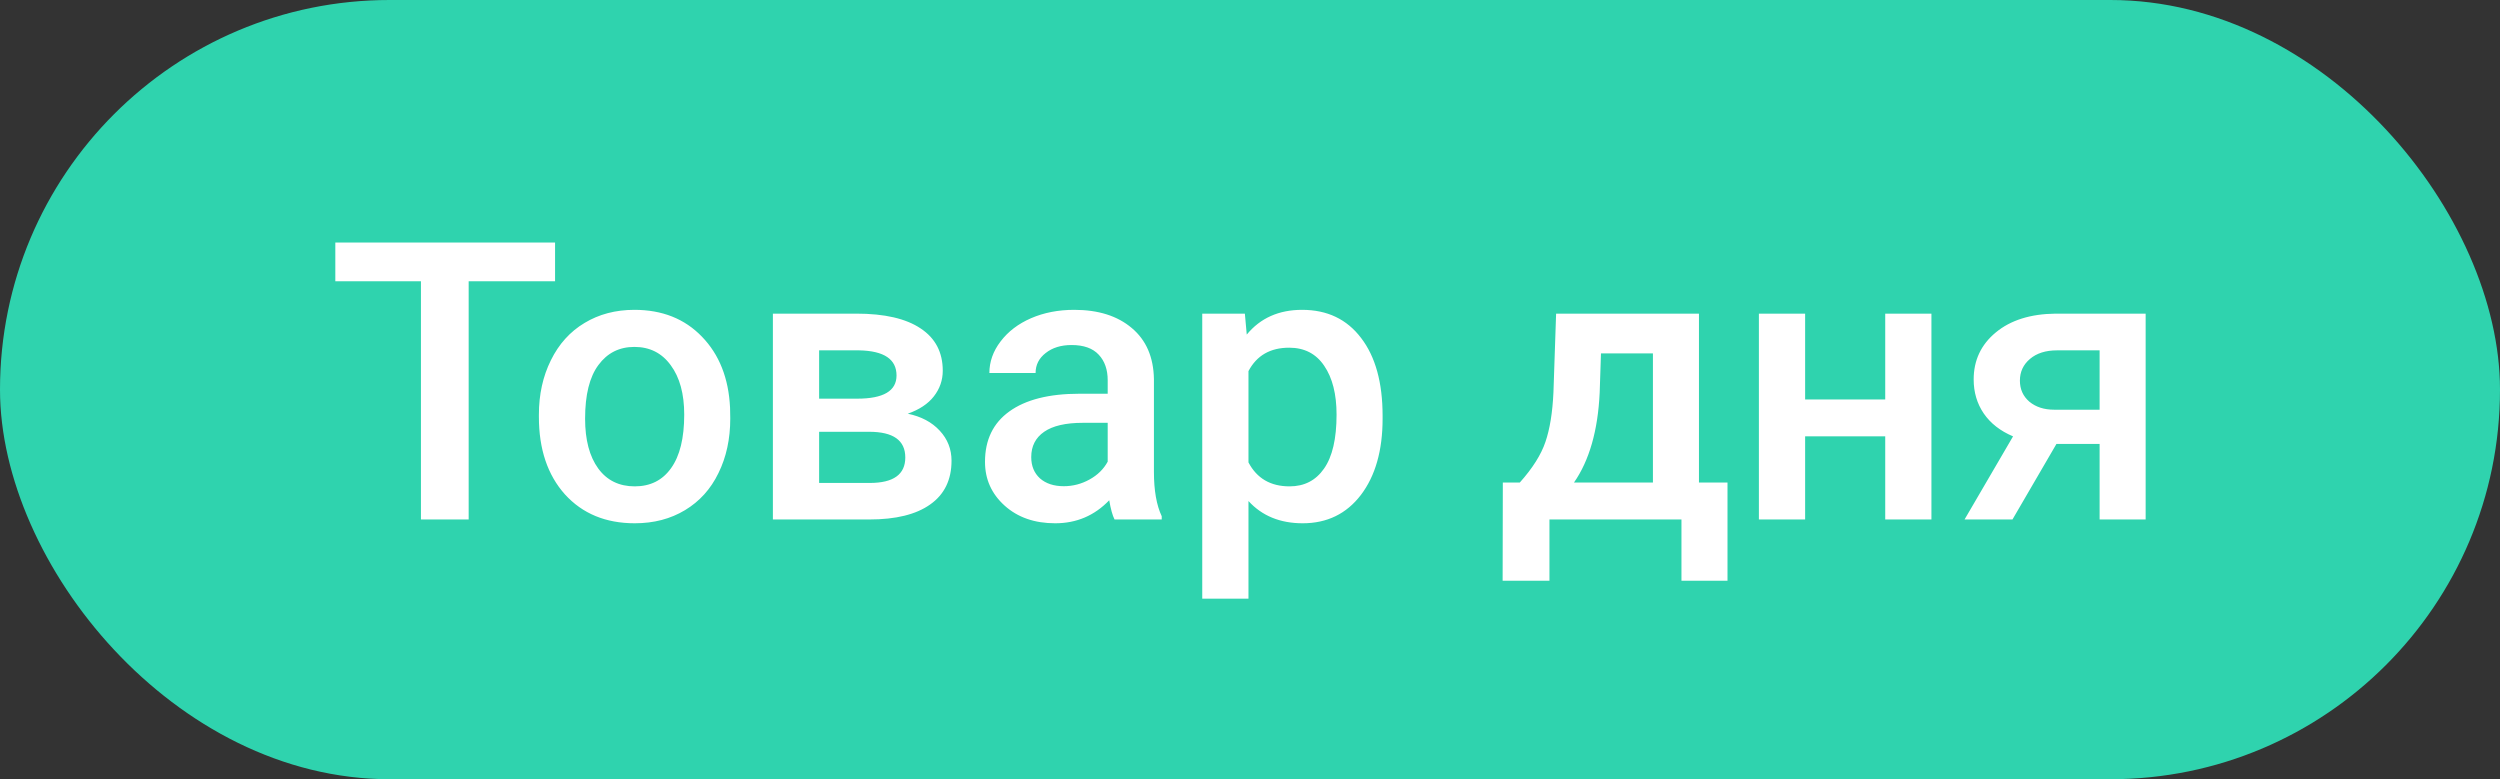 <svg width="77" height="24" viewBox="0 0 77 24" fill="none" xmlns="http://www.w3.org/2000/svg">
<rect x="0" y="0" width="77" height="24" fill="#333333" stroke="none"/>
<rect width="77" height="24" rx="12" fill="#2FD3AE"/>
<path d="M17.096 8.664H14.435V16H12.965V8.664H10.328V7.469H17.096V8.664ZM16.598 12.771C16.598 12.15 16.721 11.592 16.967 11.096C17.213 10.596 17.559 10.213 18.004 9.947C18.449 9.678 18.961 9.543 19.539 9.543C20.395 9.543 21.088 9.818 21.619 10.369C22.154 10.92 22.443 11.65 22.486 12.56L22.492 12.895C22.492 13.52 22.371 14.078 22.129 14.57C21.891 15.062 21.547 15.443 21.098 15.713C20.652 15.982 20.137 16.117 19.551 16.117C18.656 16.117 17.939 15.82 17.4 15.227C16.865 14.629 16.598 13.834 16.598 12.842V12.771ZM18.021 12.895C18.021 13.547 18.156 14.059 18.426 14.43C18.695 14.797 19.07 14.98 19.551 14.98C20.031 14.98 20.404 14.793 20.67 14.418C20.939 14.043 21.074 13.494 21.074 12.771C21.074 12.131 20.936 11.623 20.658 11.248C20.385 10.873 20.012 10.685 19.539 10.685C19.074 10.685 18.705 10.871 18.432 11.242C18.158 11.609 18.021 12.16 18.021 12.895ZM23.805 16V9.66H26.377C27.244 9.66 27.904 9.812 28.357 10.117C28.811 10.418 29.037 10.852 29.037 11.418C29.037 11.711 28.945 11.975 28.762 12.209C28.582 12.44 28.314 12.617 27.959 12.742C28.373 12.828 28.701 13.002 28.943 13.264C29.186 13.525 29.307 13.834 29.307 14.19C29.307 14.779 29.088 15.229 28.65 15.537C28.217 15.846 27.592 16 26.775 16H23.805ZM25.229 13.299V14.875H26.787C27.518 14.875 27.883 14.613 27.883 14.09C27.883 13.562 27.512 13.299 26.77 13.299H25.229ZM25.229 12.279H26.4C27.209 12.279 27.613 12.041 27.613 11.565C27.613 11.065 27.23 10.807 26.465 10.791H25.229V12.279ZM34.328 16C34.266 15.879 34.211 15.682 34.164 15.408C33.711 15.881 33.156 16.117 32.5 16.117C31.863 16.117 31.344 15.935 30.941 15.572C30.539 15.209 30.338 14.76 30.338 14.225C30.338 13.549 30.588 13.031 31.088 12.672C31.592 12.309 32.31 12.127 33.244 12.127H34.117V11.711C34.117 11.383 34.025 11.121 33.842 10.926C33.658 10.727 33.379 10.627 33.004 10.627C32.68 10.627 32.414 10.709 32.207 10.873C32 11.033 31.896 11.238 31.896 11.488H30.473C30.473 11.141 30.588 10.816 30.818 10.516C31.049 10.211 31.361 9.973 31.756 9.801C32.154 9.629 32.598 9.543 33.086 9.543C33.828 9.543 34.42 9.73 34.861 10.105C35.303 10.477 35.529 11 35.541 11.676V14.535C35.541 15.105 35.621 15.56 35.781 15.9V16H34.328ZM32.764 14.975C33.045 14.975 33.309 14.906 33.555 14.77C33.805 14.633 33.992 14.449 34.117 14.219V13.023H33.35C32.822 13.023 32.426 13.115 32.16 13.299C31.895 13.482 31.762 13.742 31.762 14.078C31.762 14.352 31.852 14.57 32.031 14.734C32.215 14.895 32.459 14.975 32.764 14.975ZM42.584 12.895C42.584 13.875 42.361 14.658 41.916 15.244C41.471 15.826 40.873 16.117 40.123 16.117C39.428 16.117 38.871 15.889 38.453 15.432V18.438H37.029V9.66H38.342L38.4 10.305C38.818 9.797 39.387 9.543 40.105 9.543C40.879 9.543 41.484 9.832 41.922 10.41C42.363 10.984 42.584 11.783 42.584 12.807V12.895ZM41.166 12.771C41.166 12.139 41.039 11.637 40.785 11.266C40.535 10.895 40.176 10.709 39.707 10.709C39.125 10.709 38.707 10.949 38.453 11.43V14.242C38.711 14.734 39.133 14.98 39.719 14.98C40.172 14.98 40.525 14.799 40.779 14.435C41.037 14.068 41.166 13.514 41.166 12.771ZM46.809 14.863C47.203 14.422 47.467 14.004 47.6 13.609C47.736 13.211 47.818 12.703 47.846 12.086L47.928 9.66H52.328V14.863H53.207V17.887H51.789V16H47.723V17.887H46.281L46.287 14.863H46.809ZM48.478 14.863H50.91V10.885H49.31L49.27 12.098C49.215 13.262 48.951 14.184 48.478 14.863ZM59.488 16H58.065V13.44H55.598V16H54.174V9.66H55.598V12.303H58.065V9.66H59.488V16ZM66.086 9.66V16H64.668V13.674H63.338L61.984 16H60.508L62.002 13.44C61.611 13.275 61.31 13.041 61.1 12.736C60.893 12.432 60.789 12.082 60.789 11.688C60.789 11.098 61.016 10.615 61.469 10.24C61.926 9.861 62.541 9.668 63.315 9.66H66.086ZM62.213 11.723C62.213 11.988 62.31 12.205 62.506 12.373C62.705 12.537 62.959 12.619 63.268 12.619H64.668V10.791H63.355C63.008 10.791 62.73 10.879 62.523 11.055C62.316 11.23 62.213 11.453 62.213 11.723Z" fill="white"/>
</svg>
